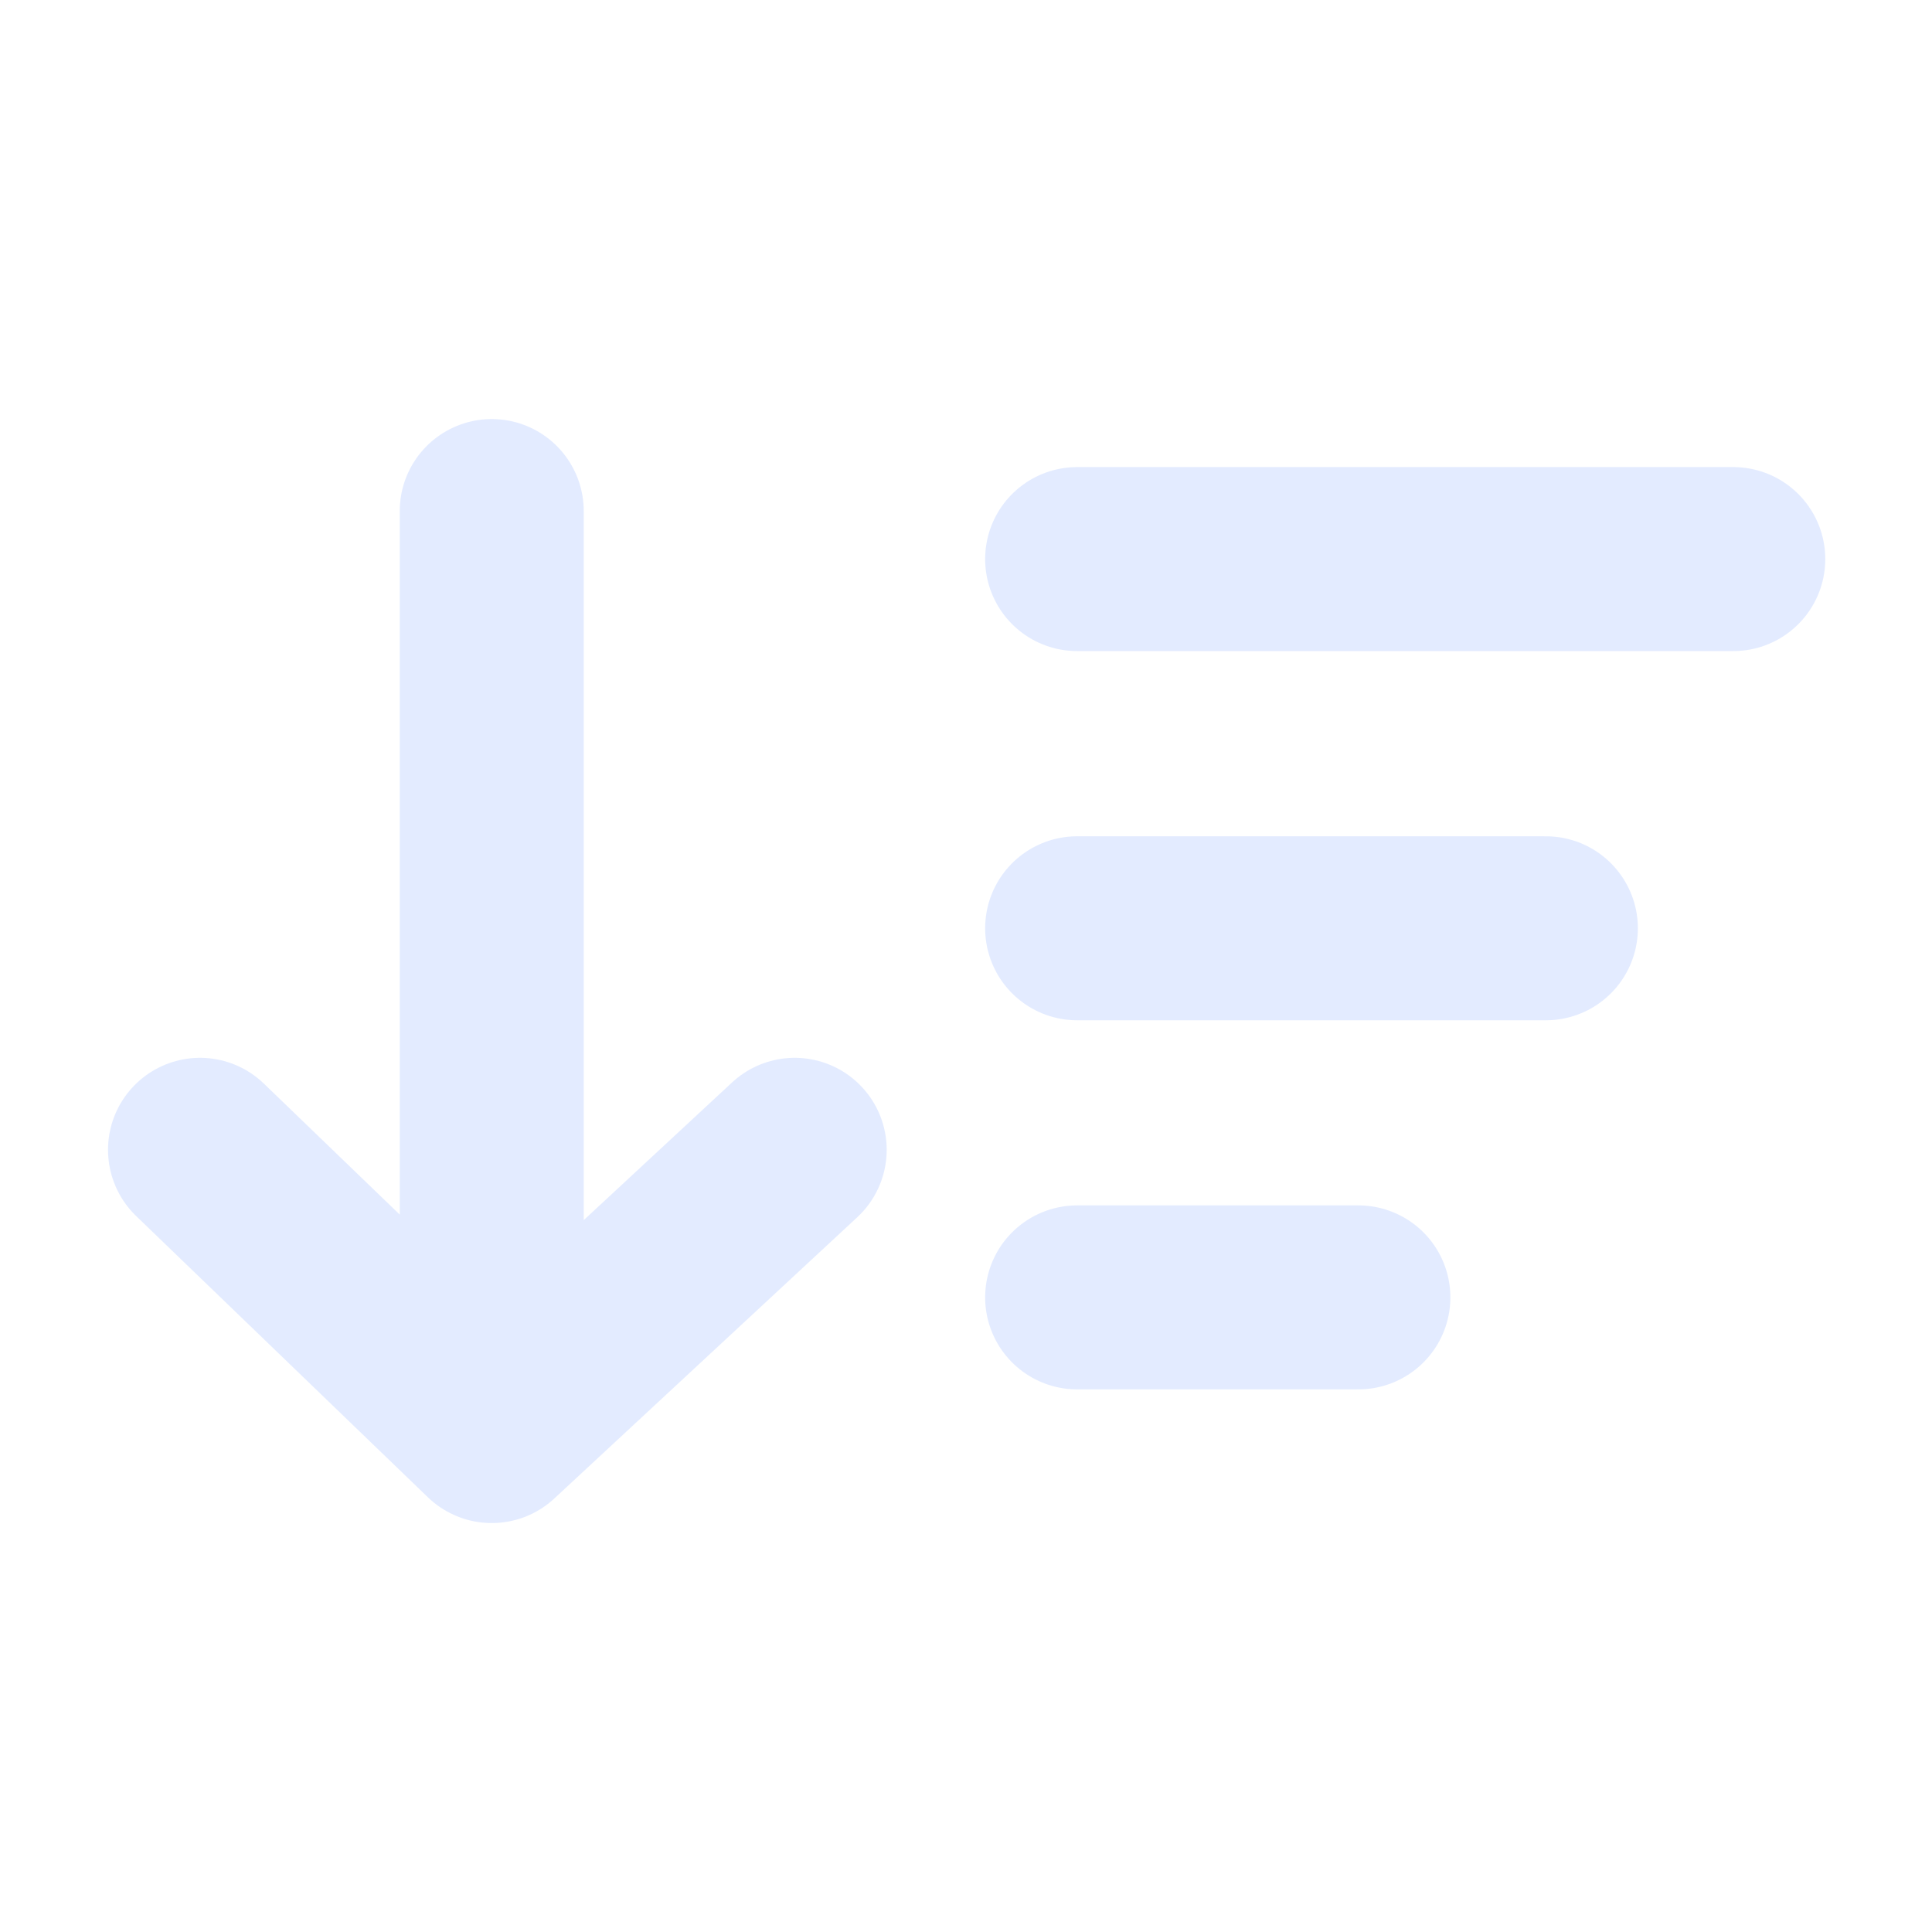 <svg width="21" height="21" viewBox="0 0 21 21" fill="none" xmlns="http://www.w3.org/2000/svg">
<g opacity="0.5">
<path d="M11.708 6.077H18.84M11.708 10.09H16.803M11.708 14.102H14.765M5.345 5.555V15.555M5.345 15.555L2.174 12.498M5.345 15.555L8.638 12.498" stroke="#C8D8FF" stroke-width="2" stroke-linecap="round" stroke-linejoin="round"/>
</g>
</svg>
